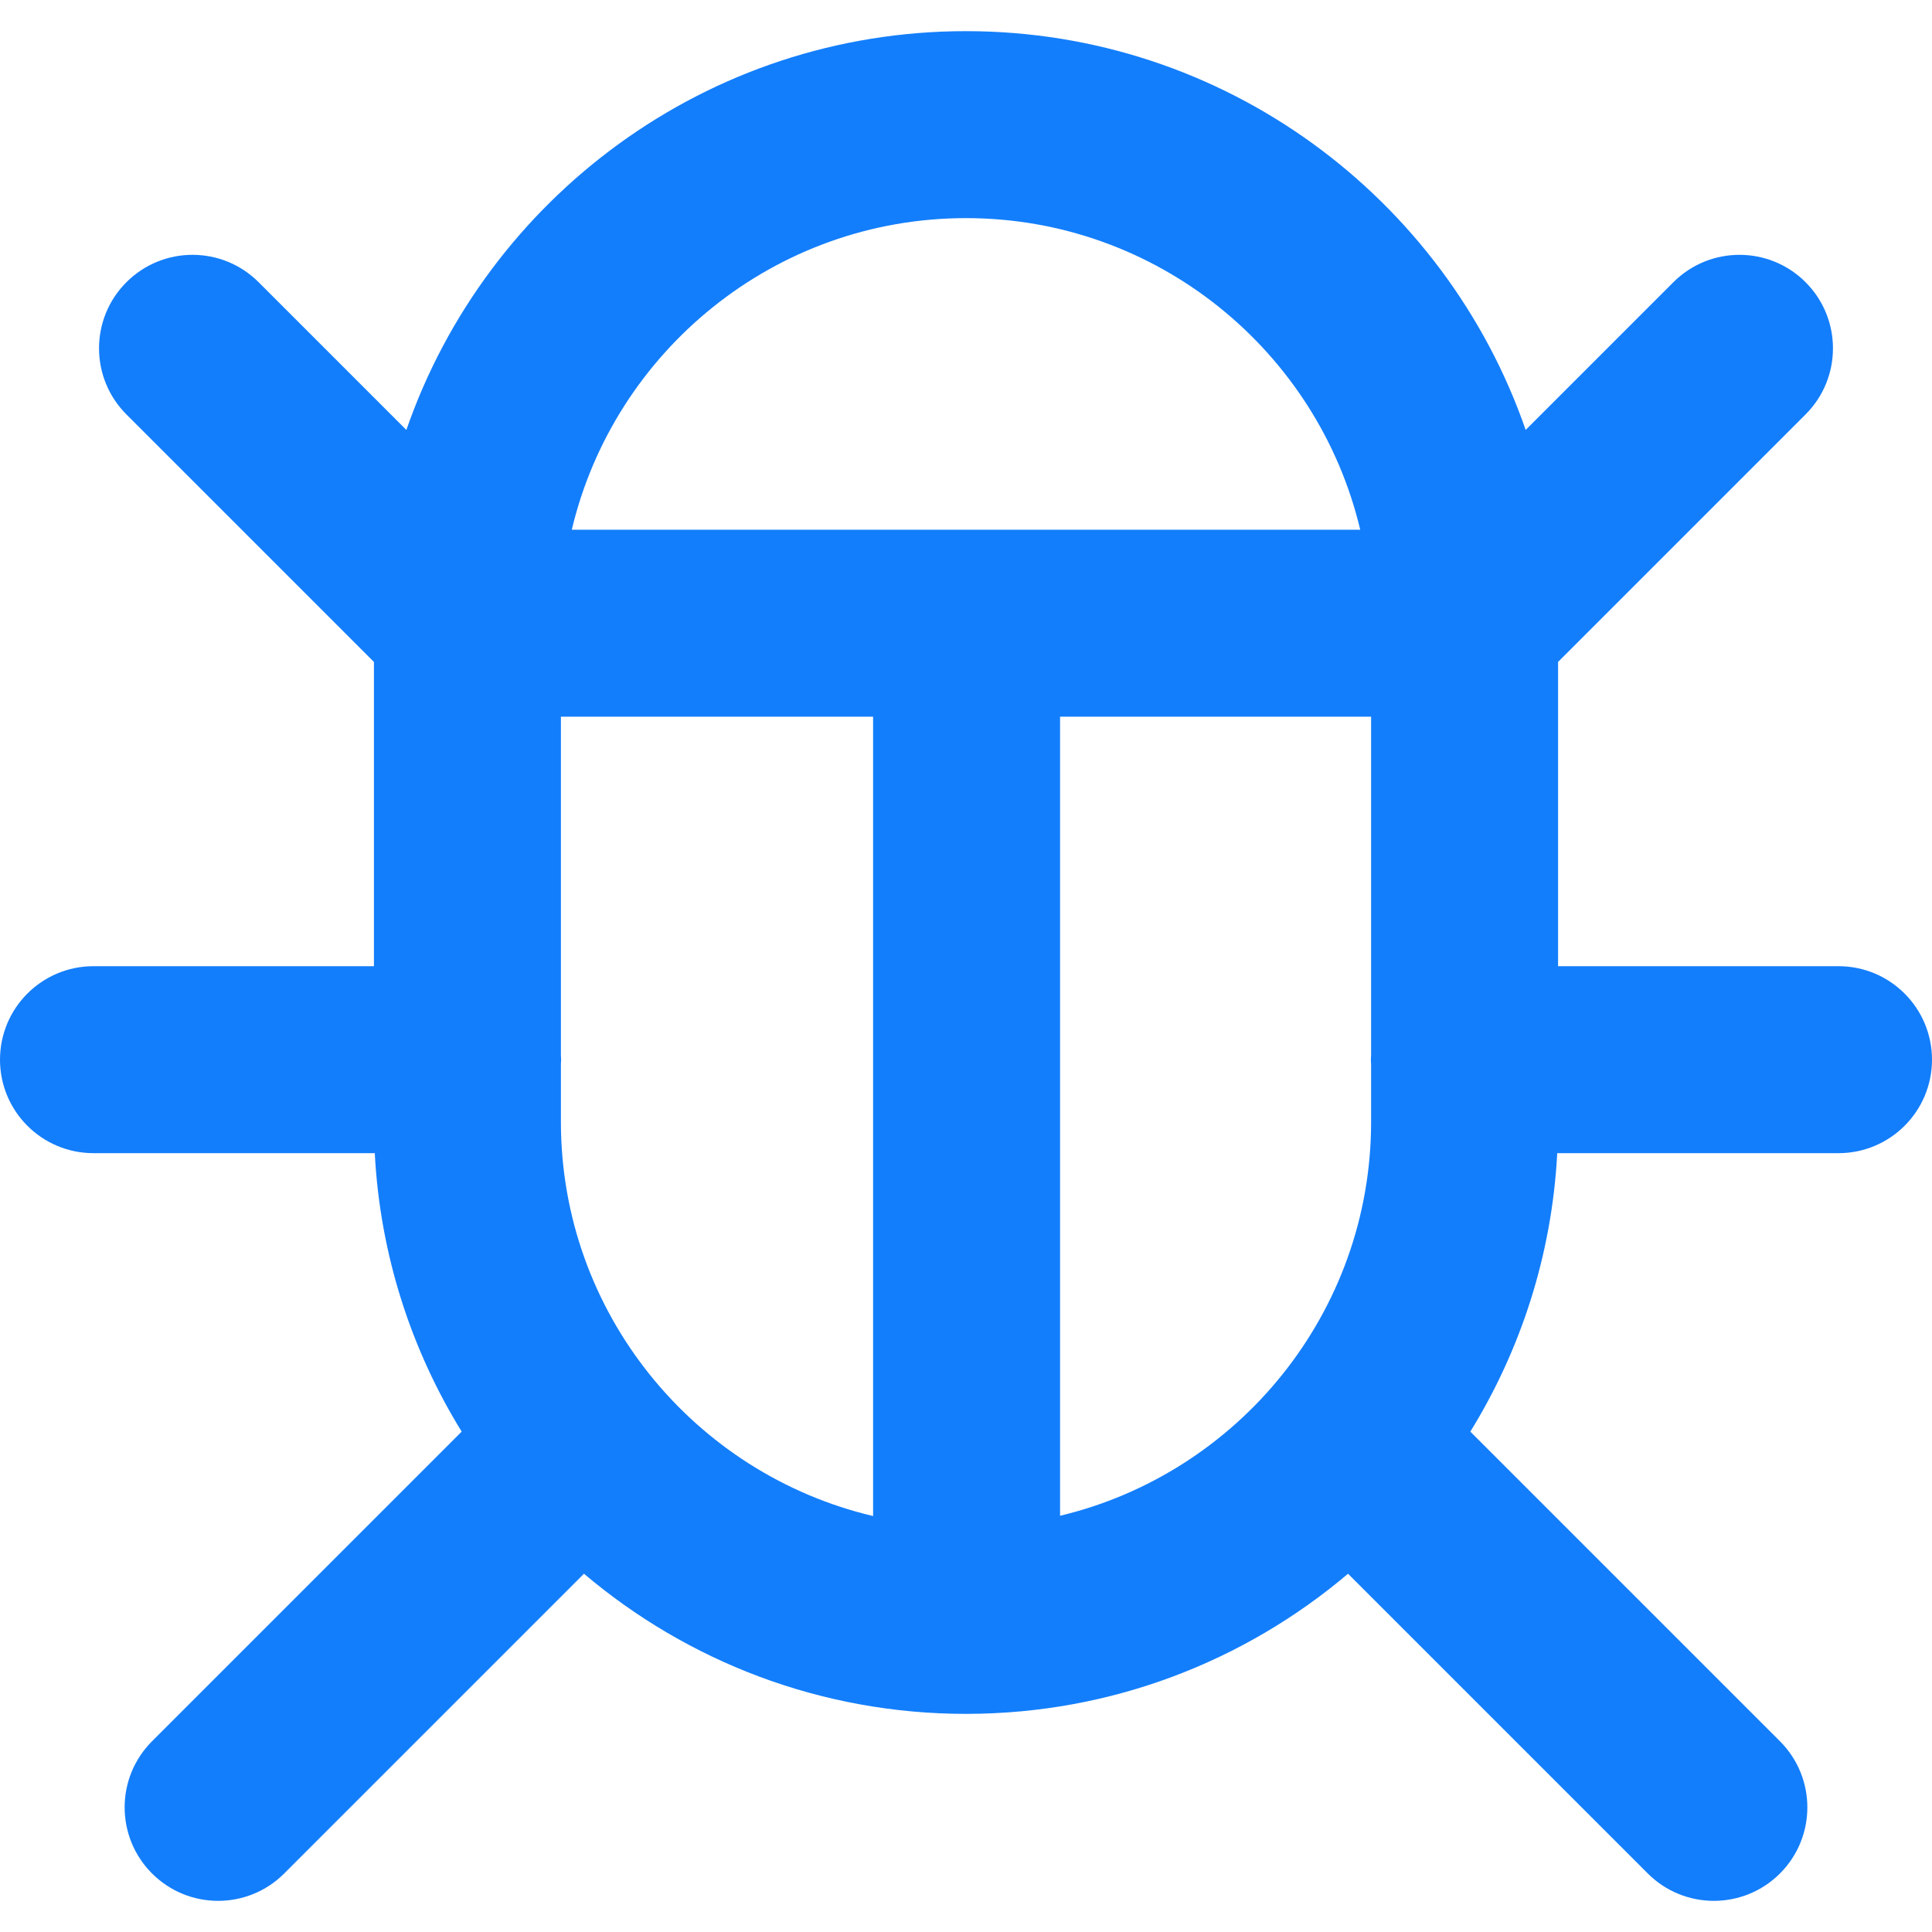 <?xml version="1.0" encoding="iso-8859-1"?>
<!-- Generator: Adobe Illustrator 18.0.0, SVG Export Plug-In . SVG Version: 6.00 Build 0)  -->
<!DOCTYPE svg PUBLIC "-//W3C//DTD SVG 1.1//EN" "http://www.w3.org/Graphics/SVG/1.1/DTD/svg11.dtd">
<svg version="1.1" id="Capa_1" xmlns="http://www.w3.org/2000/svg" xmlns:xlink="http://www.w3.org/1999/xlink" x="0px" y="0px"
	 viewBox="0 0 309.998 309.998" style="enable-background:new 0 0 309.998 309.998;" xml:space="preserve">
<path fill="#137EFB" d="M294.998,155.03H250v-48.82l39.714-39.715c5.858-5.857,5.858-15.356,0-21.213c-5.857-5.857-15.355-5.857-21.213,0
	l-23.7,23.701c-12.885-37.2-48.274-63.984-89.802-63.984c-41.528,0-76.913,26.787-89.797,63.989L41.497,45.282
	c-5.856-5.859-15.354-5.857-21.213,0s-5.858,15.355,0,21.213L60,106.212v48.818H15c-8.284,0-15,6.716-15,15c0,8.284,6.716,15,15,15
	h45.134c0.855,16.314,5.849,31.551,13.944,44.68l-49.685,49.683c-5.858,5.857-5.858,15.354,0,21.213
	c2.929,2.93,6.768,4.394,10.607,4.394c3.838,0,7.678-1.465,10.606-4.394l48.095-48.093c16.558,14.018,37.957,22.486,61.301,22.486
	c0.019,0,0.037-0.001,0.057-0.001c0.011,0,0.022,0.002,0.033,0.002c0.019,0,0.037-0.003,0.056-0.003
	c23.285-0.035,44.629-8.494,61.15-22.483l48.094,48.092c2.929,2.929,6.768,4.394,10.606,4.394c3.839,0,7.678-1.465,10.607-4.394
	c5.858-5.858,5.858-15.355,0-21.213l-49.683-49.681c8.096-13.131,13.089-28.366,13.944-44.682h45.132c8.284,0,15-6.716,15-15
	C309.998,161.746,303.282,155.03,294.998,155.03z M154.999,34.999c30.681,0,56.465,21.365,63.254,50H91.747
	C98.535,56.364,124.318,34.999,154.999,34.999z M90,179.999v-9.272c0.011-0.232,0.035-0.462,0.035-0.696
	c0-0.234-0.024-0.464-0.035-0.695v-54.336h50.092v128.254C111.415,236.494,90,210.708,90,179.999z M170.092,243.212V114.999H220
	v54.297c-0.012,0.244-0.037,0.486-0.037,0.734c0,0.248,0.025,0.49,0.037,0.734v9.234C220,210.645,198.676,236.388,170.092,243.212z"
	/>
<g>
</g>
<g>
</g>
<g>
</g>
<g>
</g>
<g>
</g>
<g>
</g>
<g>
</g>
<g>
</g>
<g>
</g>
<g>
</g>
<g>
</g>
<g>
</g>
<g>
</g>
<g>
</g>
<g>
</g>
</svg>
